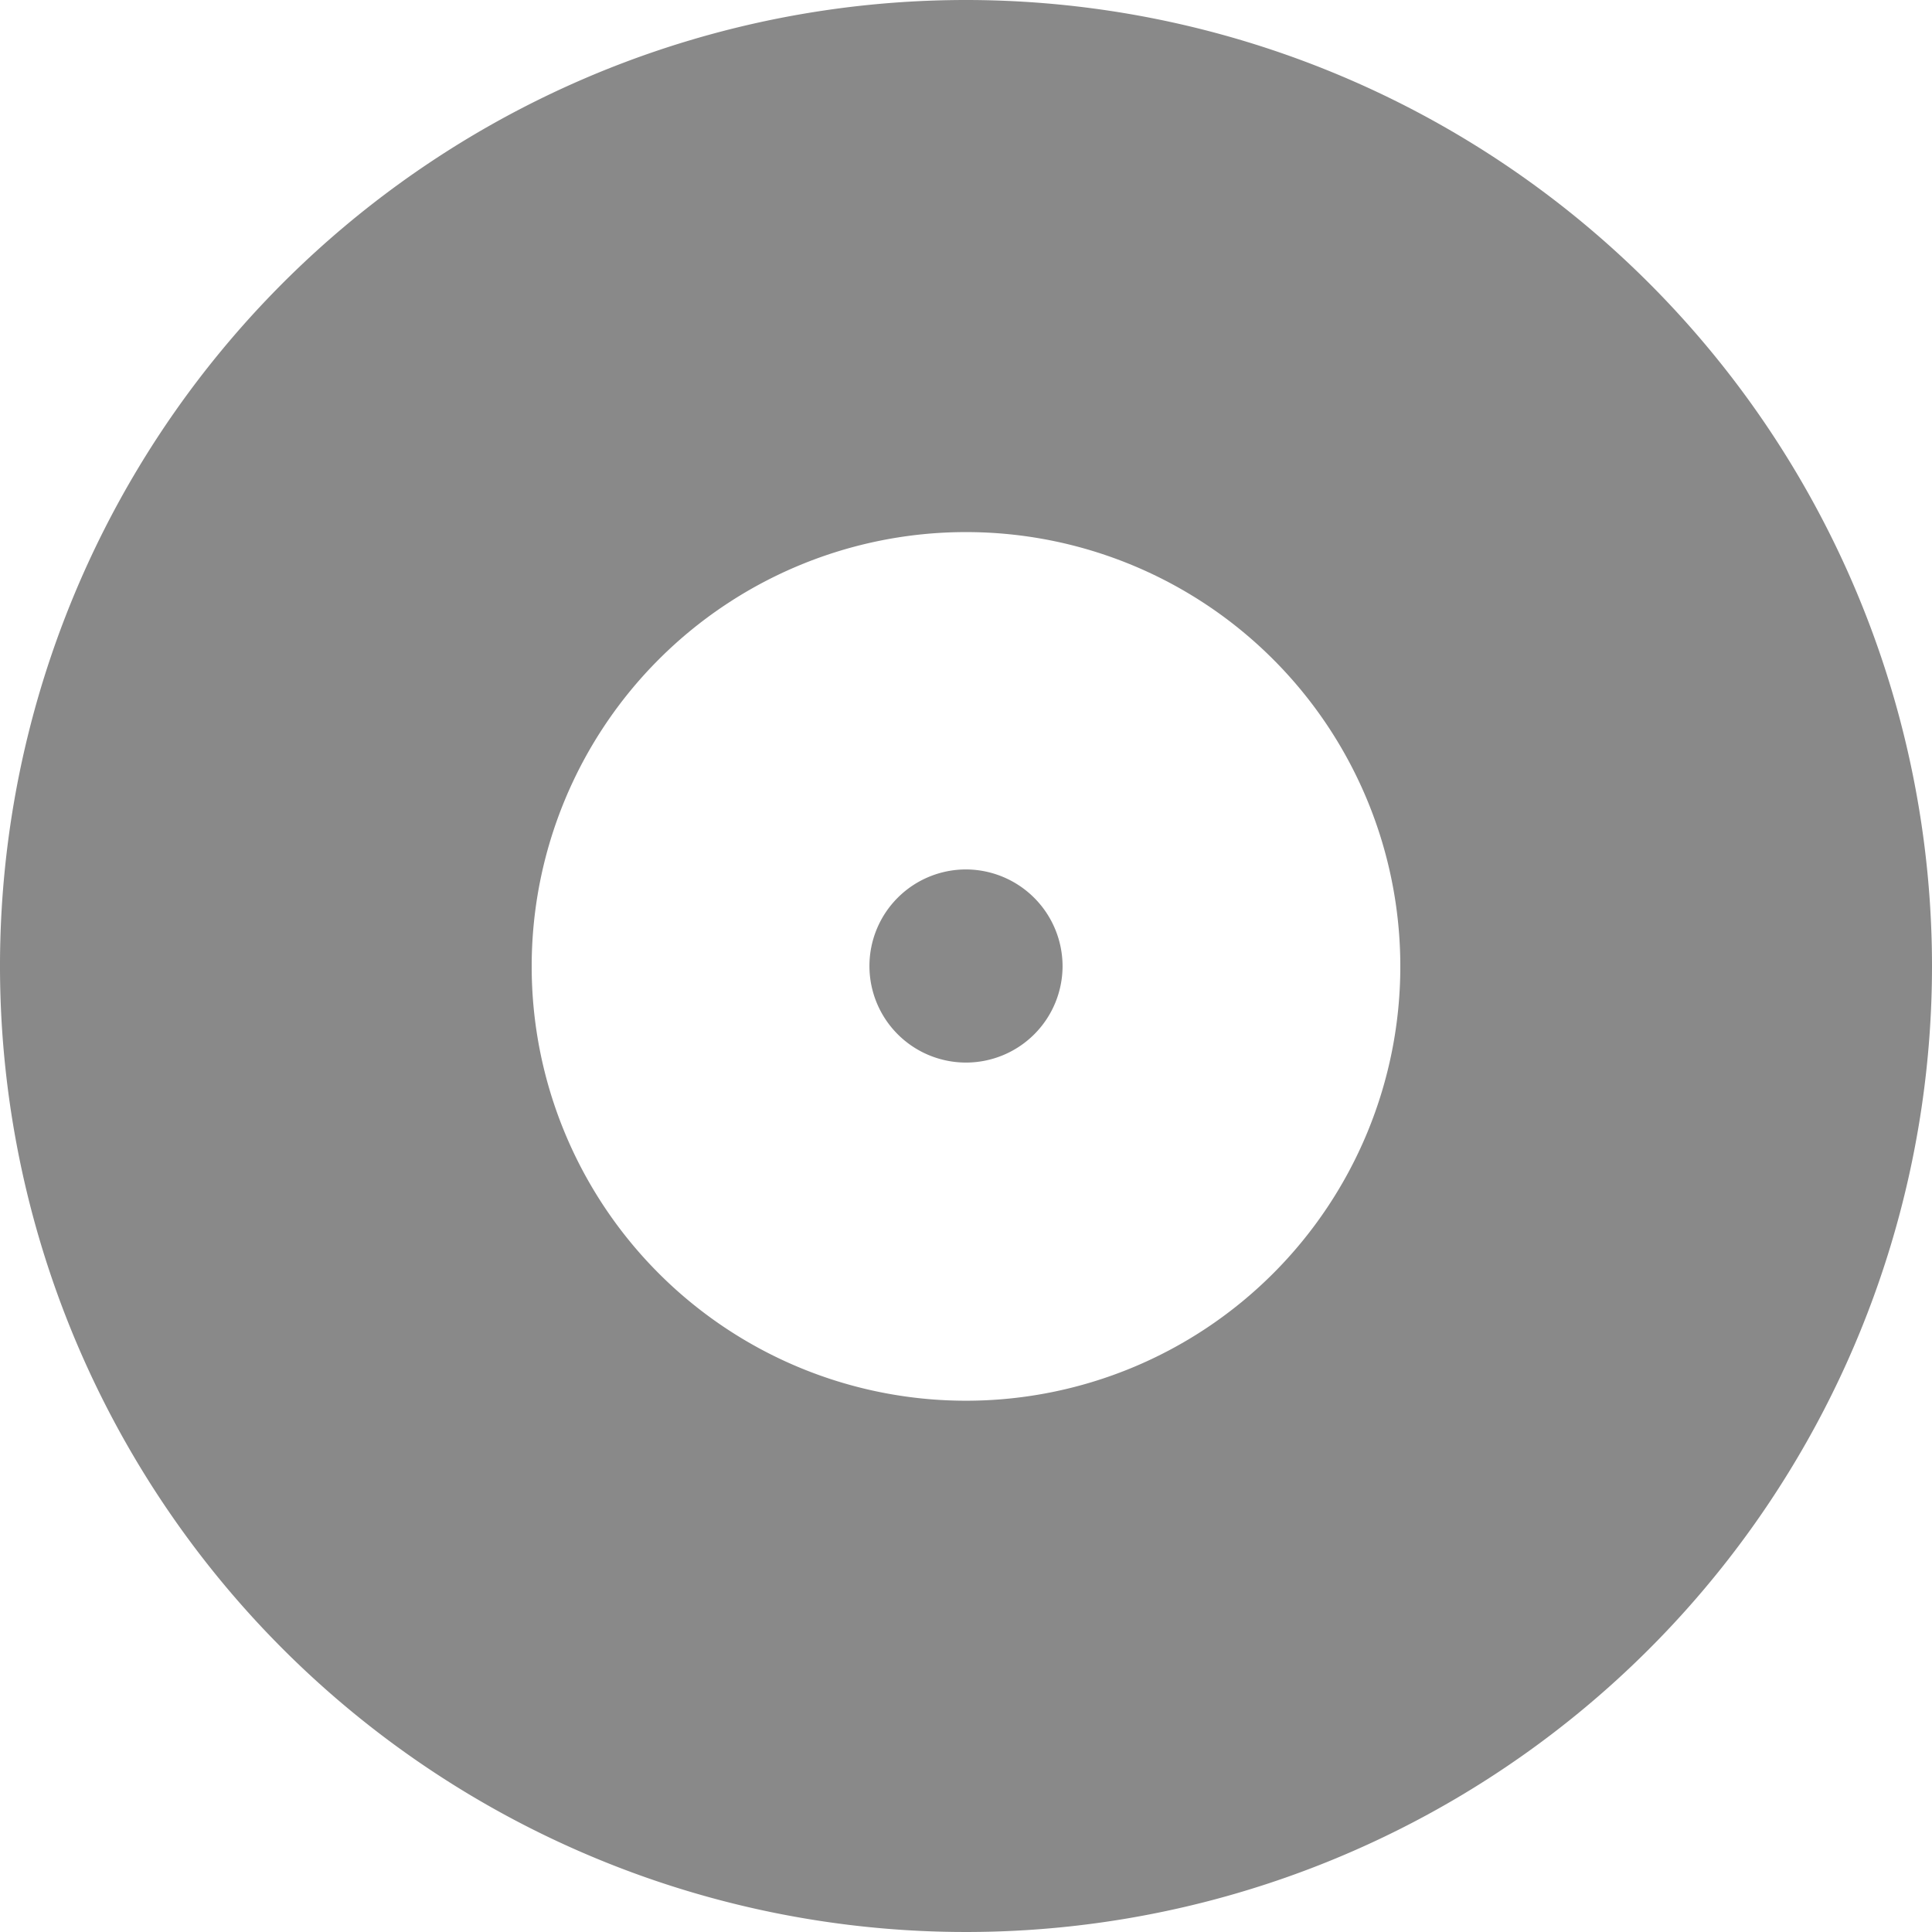 <svg xmlns="http://www.w3.org/2000/svg" width="19.128" height="19.128" viewBox="0 0 19.128 19.128">
  <path id="Icon_material-album" data-name="Icon material-album" d="M12.564,3a9.564,9.564,0,1,0,9.564,9.564A9.568,9.568,0,0,0,12.564,3Zm0,13.868a4.3,4.3,0,1,1,4.3-4.3A4.3,4.3,0,0,1,12.564,16.868Zm0-5.26a.956.956,0,1,0,.956.956A.959.959,0,0,0,12.564,11.608Z" transform="translate(-3 -3)" fill="#898989"/>
</svg>
